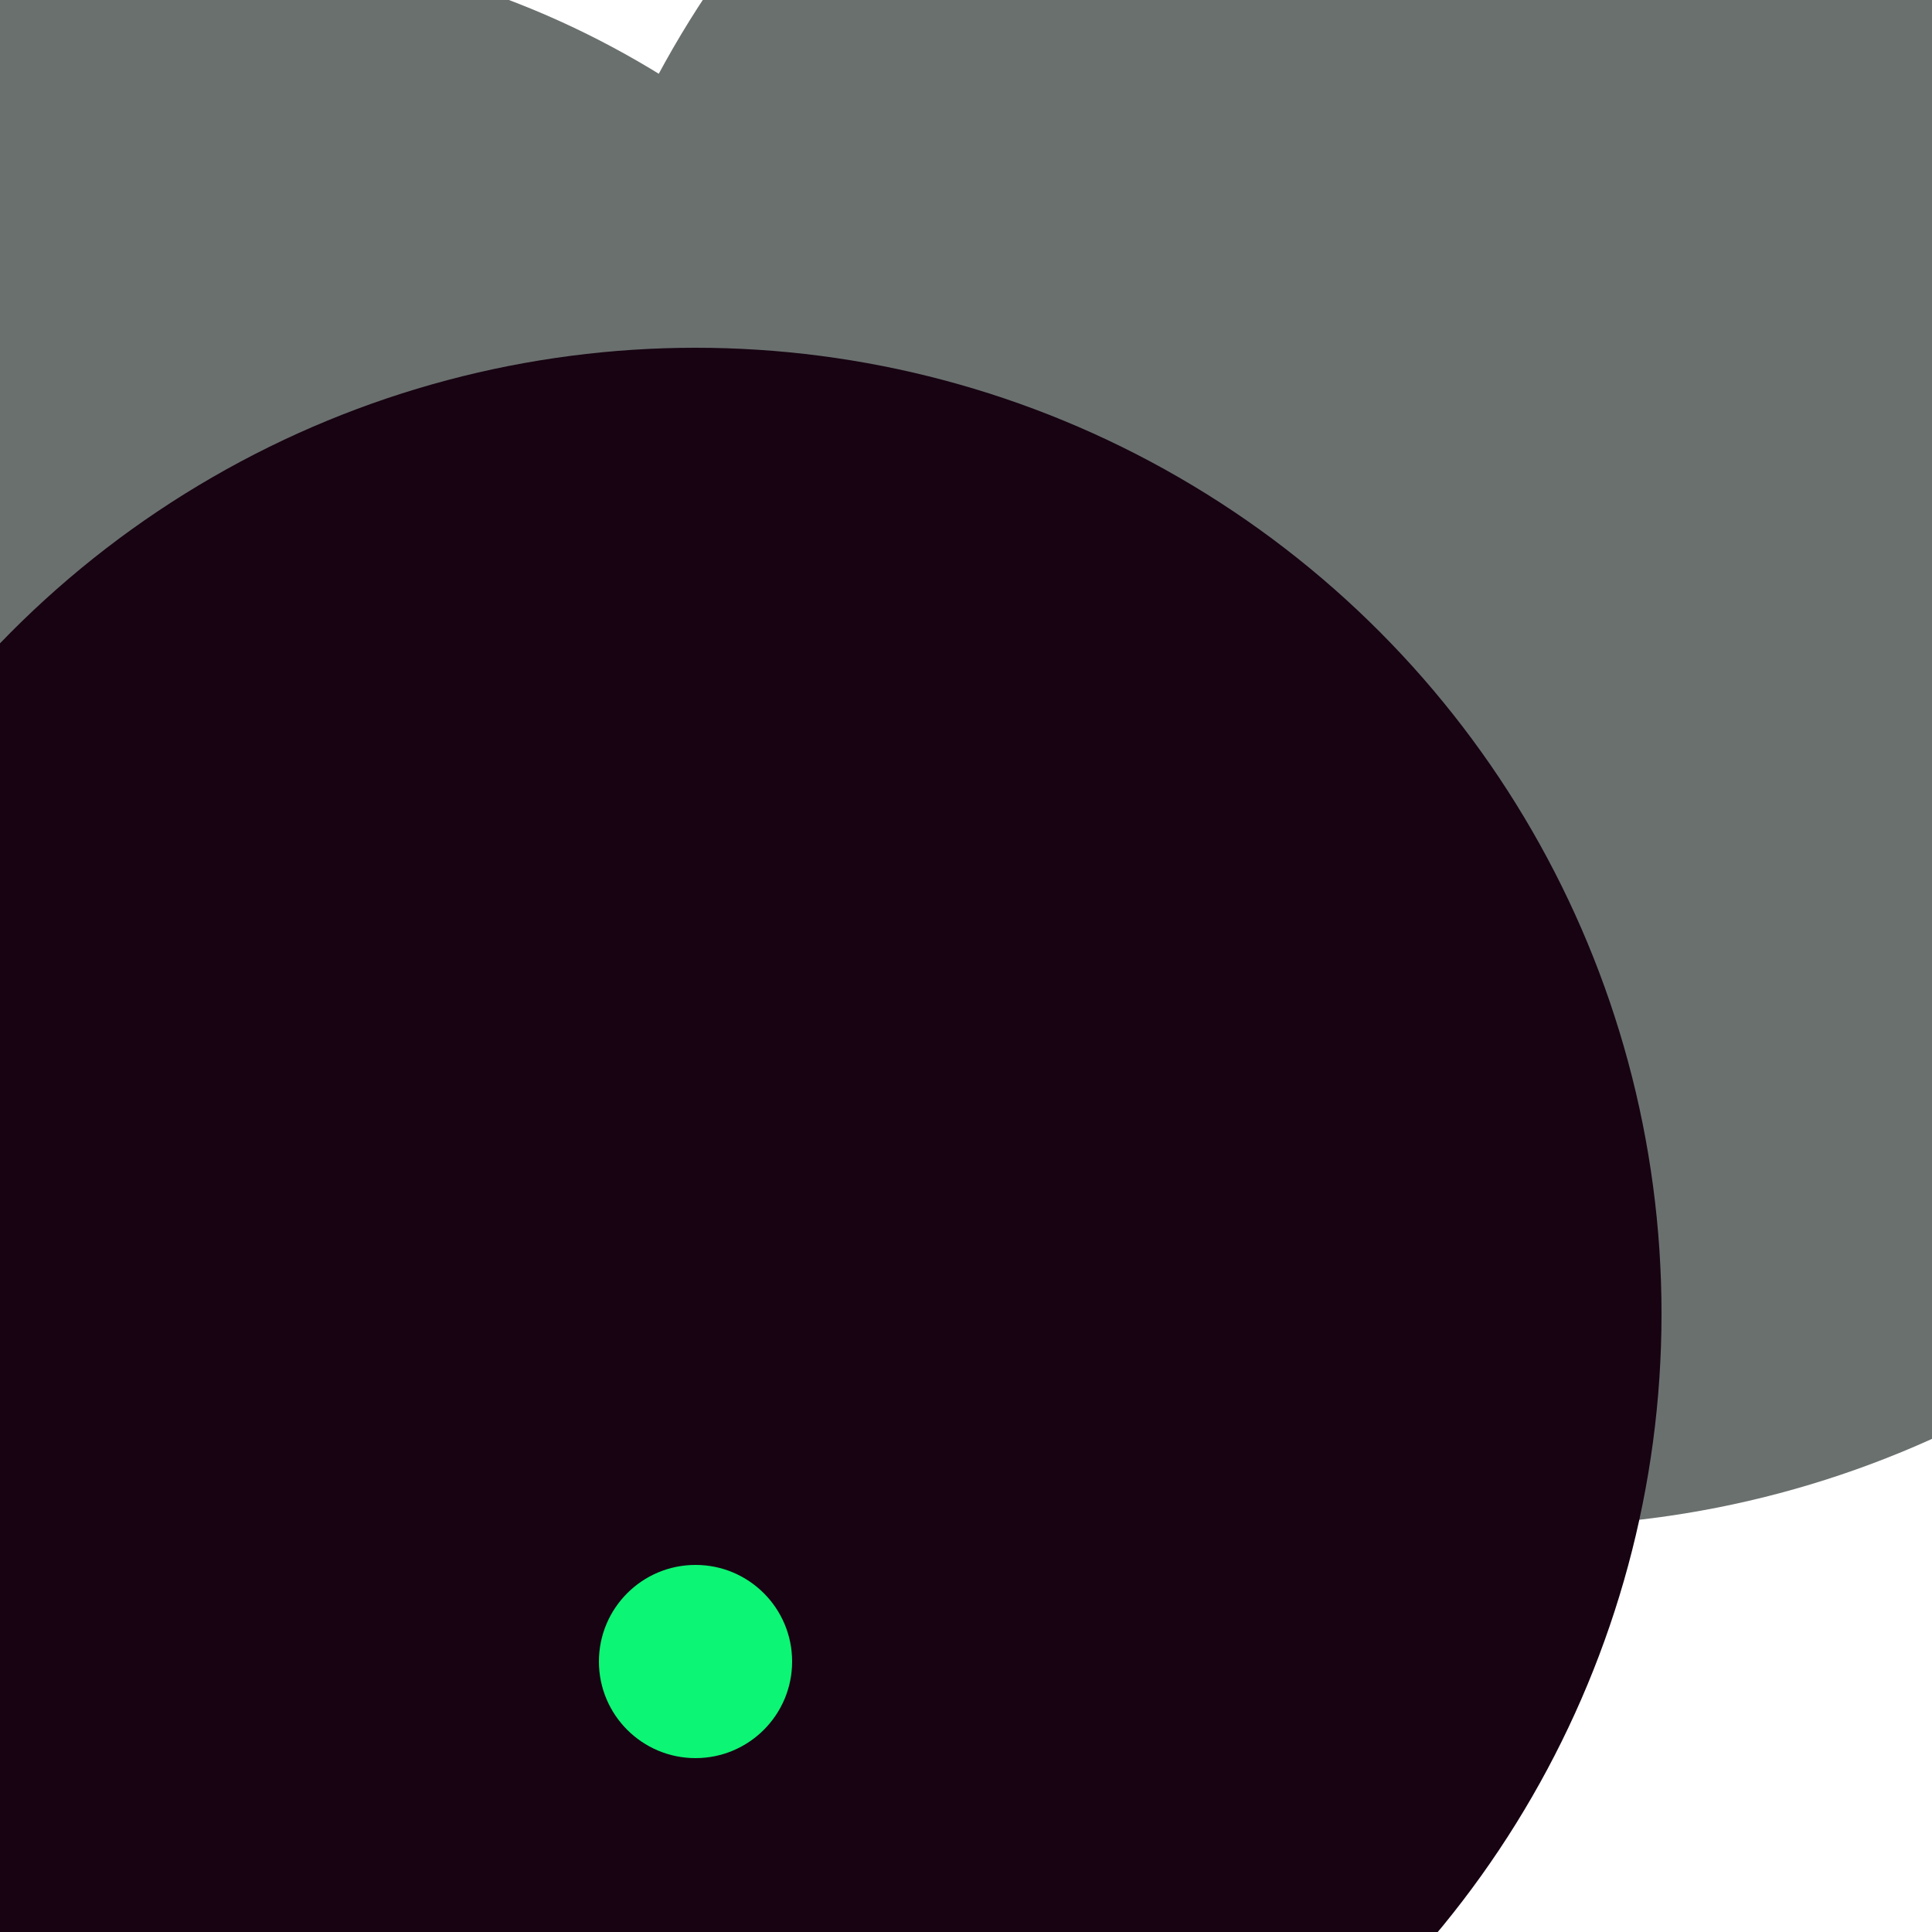 <svg xmlns="http://www.w3.org/2000/svg" preserveAspectRatio="xMinYMin meet" viewBox="0 0 777 777"><defs><filter id="f0" width="300%" height="300%" x="-100%" y="-100%"><feGaussianBlur in="SourceGraphic" stdDeviation="155"/></filter><filter id="f1" width="300%" height="300%" x="-100%" y="-100%"><feGaussianBlur in="SourceGraphic" stdDeviation="700"/></filter></defs><rect width="100%" height="100%" fill="#fff" /><circle cx="83%" cy="12%" r="34%" filter="url(#f1)" fill="#6a706e"></circle><circle cx="32%" cy="84%" r="44%" filter="url(#f1)" fill="#ffd447"></circle><circle cx="10%" cy="43%" r="46%" filter="url(#f0)" fill="#6a706e"></circle><circle cx="79%" cy="28%" r="51%" filter="url(#f0)" fill="#6a706e"></circle><circle cx="48%" cy="38%" r="11%" filter="url(#f0)" fill="#6a706e"></circle><circle cx="36%" cy="68%" r="50%" filter="url(#f0)" fill="#170312"></circle><circle cx="36%" cy="86%" r="5%" filter="url(#f0)" fill="#0cf574"></circle></svg>